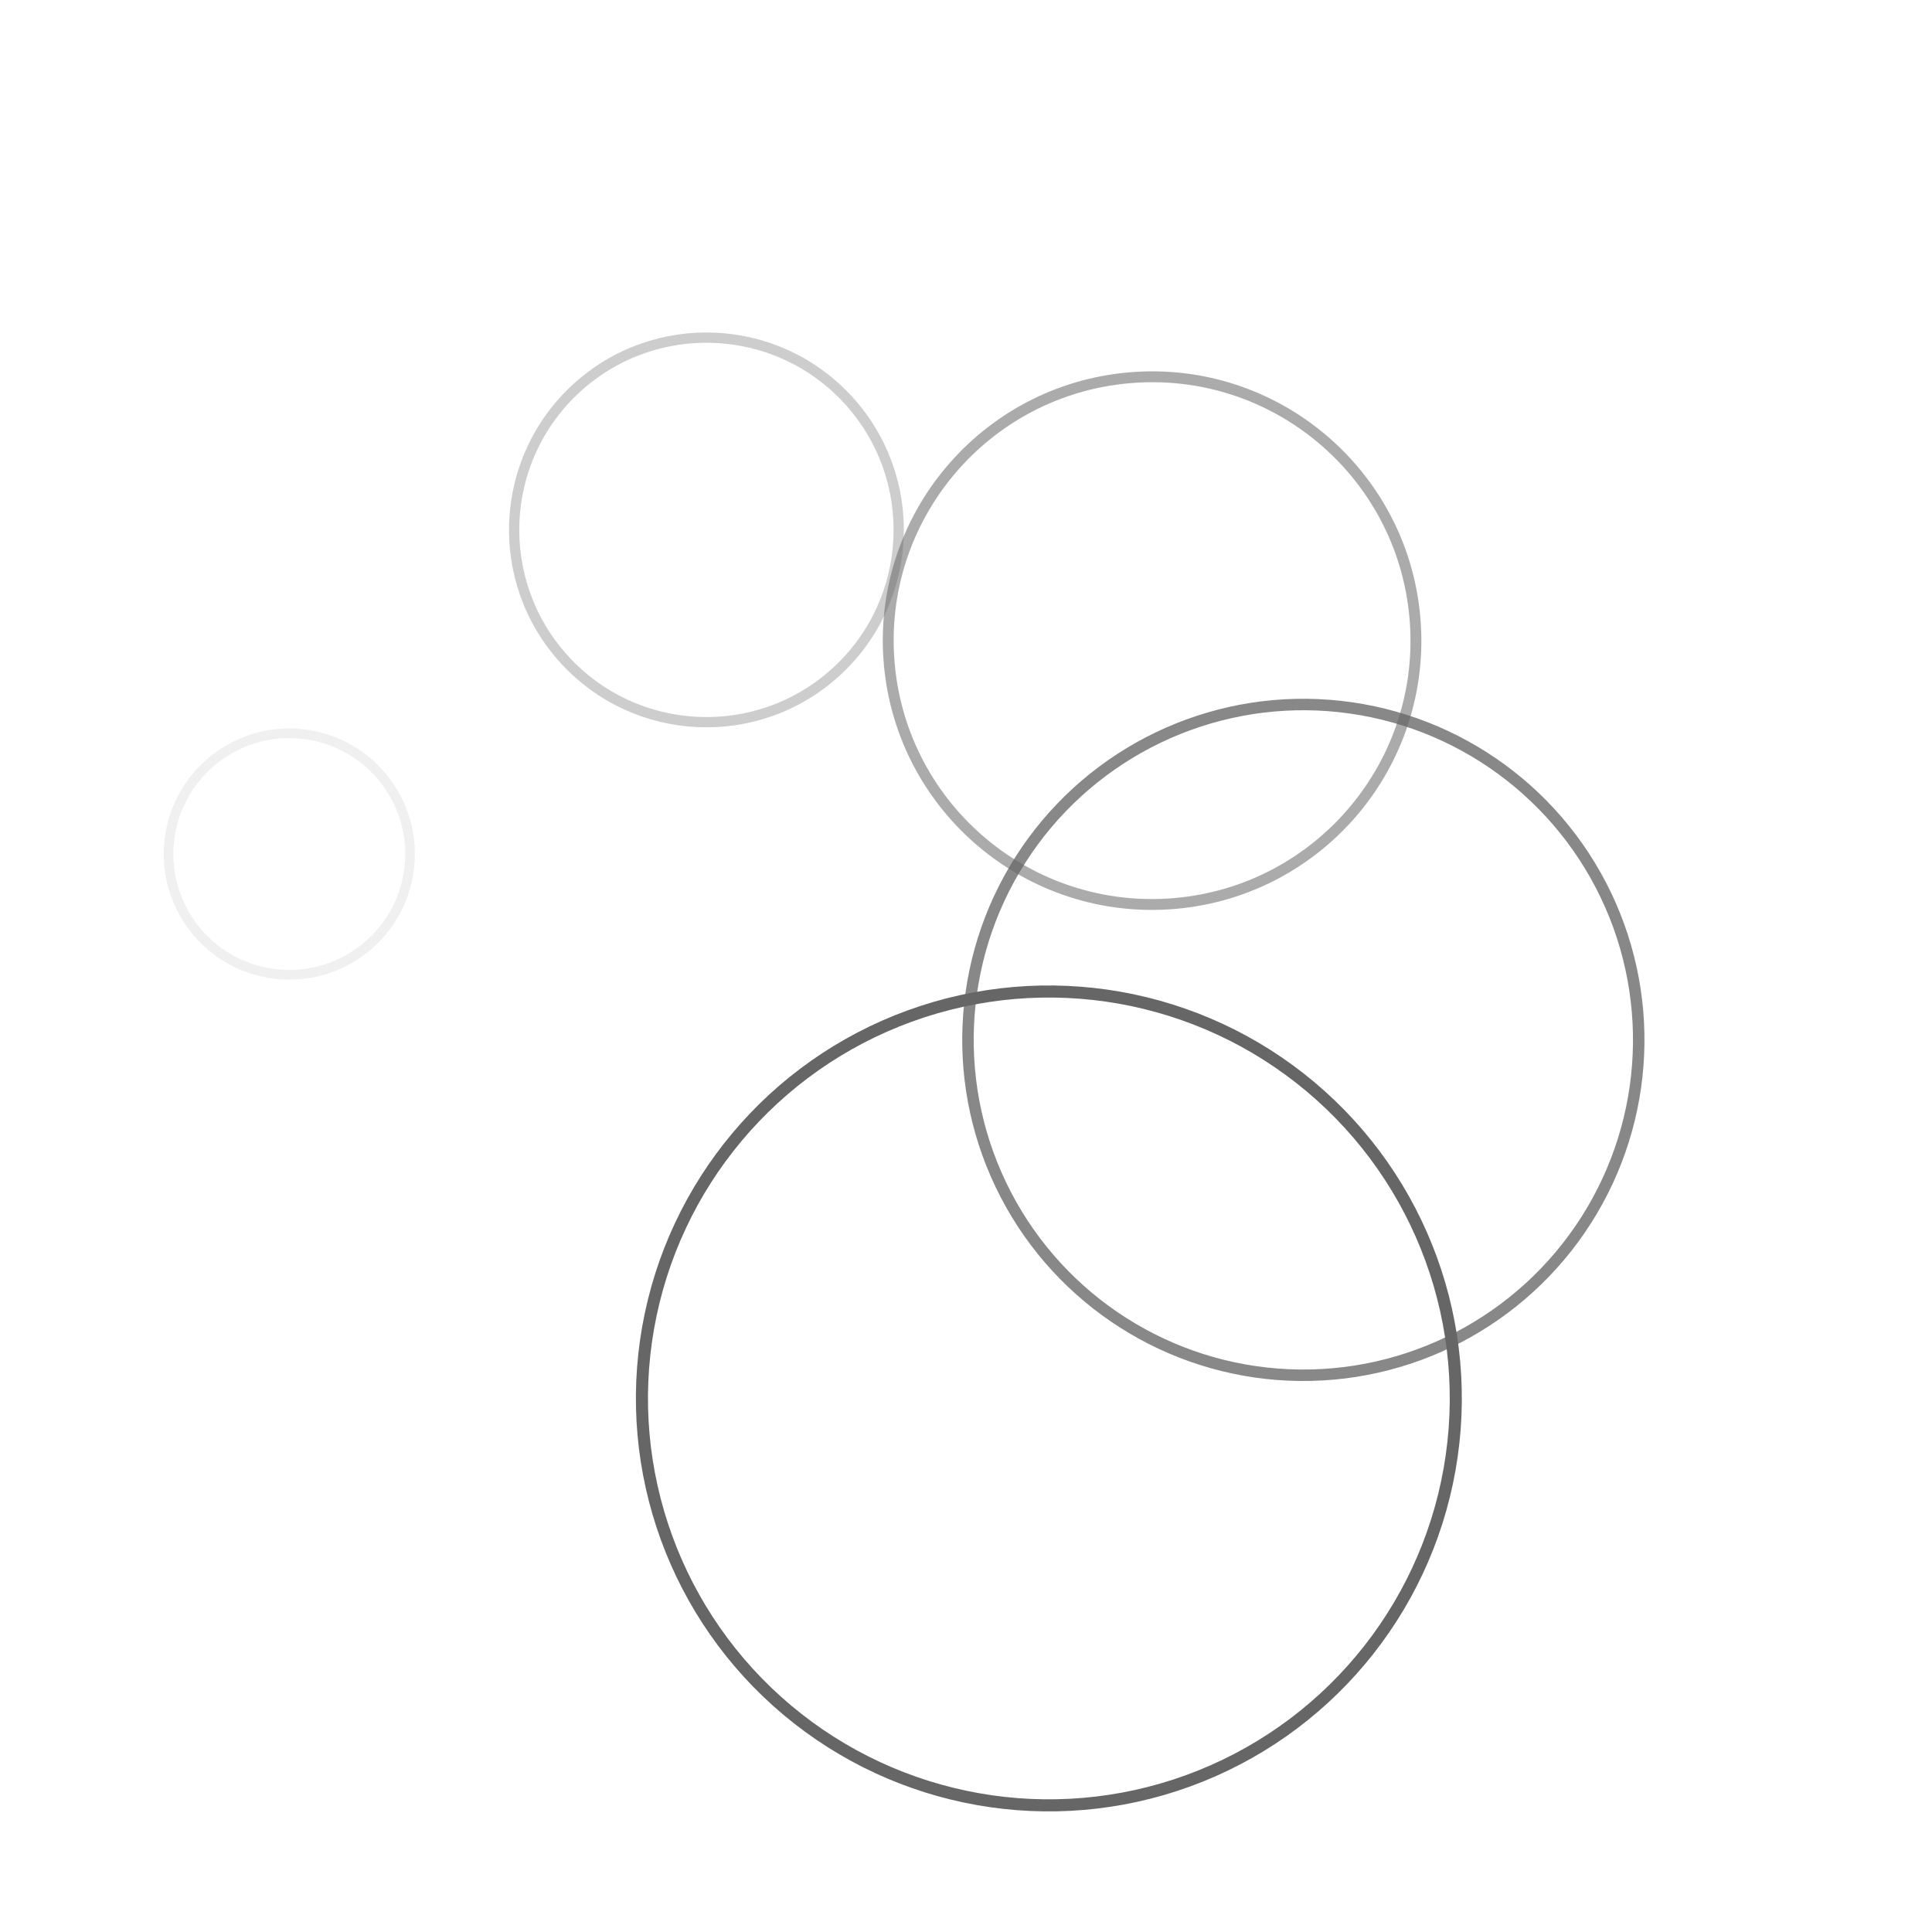 <svg xmlns="http://www.w3.org/2000/svg" version="1.1" xmlns:xlink="http://www.w3.org/1999/xlink" xmlns:svgjs="http://svgjs.dev/svgjs" viewBox="0 0 800 800"><g transform="matrix(1,0,0,1,0,0)"><circle r="50" cx="403" cy="684" stroke-width="4" stroke="#666666" fill="none" opacity="0.1" transform="rotate(100, 400, 400)"></circle><circle r="79.625" cx="357.25" cy="605.75" stroke-width="4.25" stroke="#666666" fill="none" opacity="0.325" transform="rotate(137.5, 400, 400)"></circle><circle r="109.25" cx="311.5" cy="527.5" stroke-width="4.5" stroke="#666666" fill="none" opacity="0.55" transform="rotate(175, 400, 400)"></circle><circle r="138.875" cx="265.75" cy="449.25" stroke-width="4.75" stroke="#666666" fill="none" opacity="0.775" transform="rotate(212.5, 400, 400)"></circle><circle r="168.5" cx="220" cy="371" stroke-width="5" stroke="#666666" fill="none" opacity="1" transform="rotate(250, 400, 400)"></circle></g></svg>